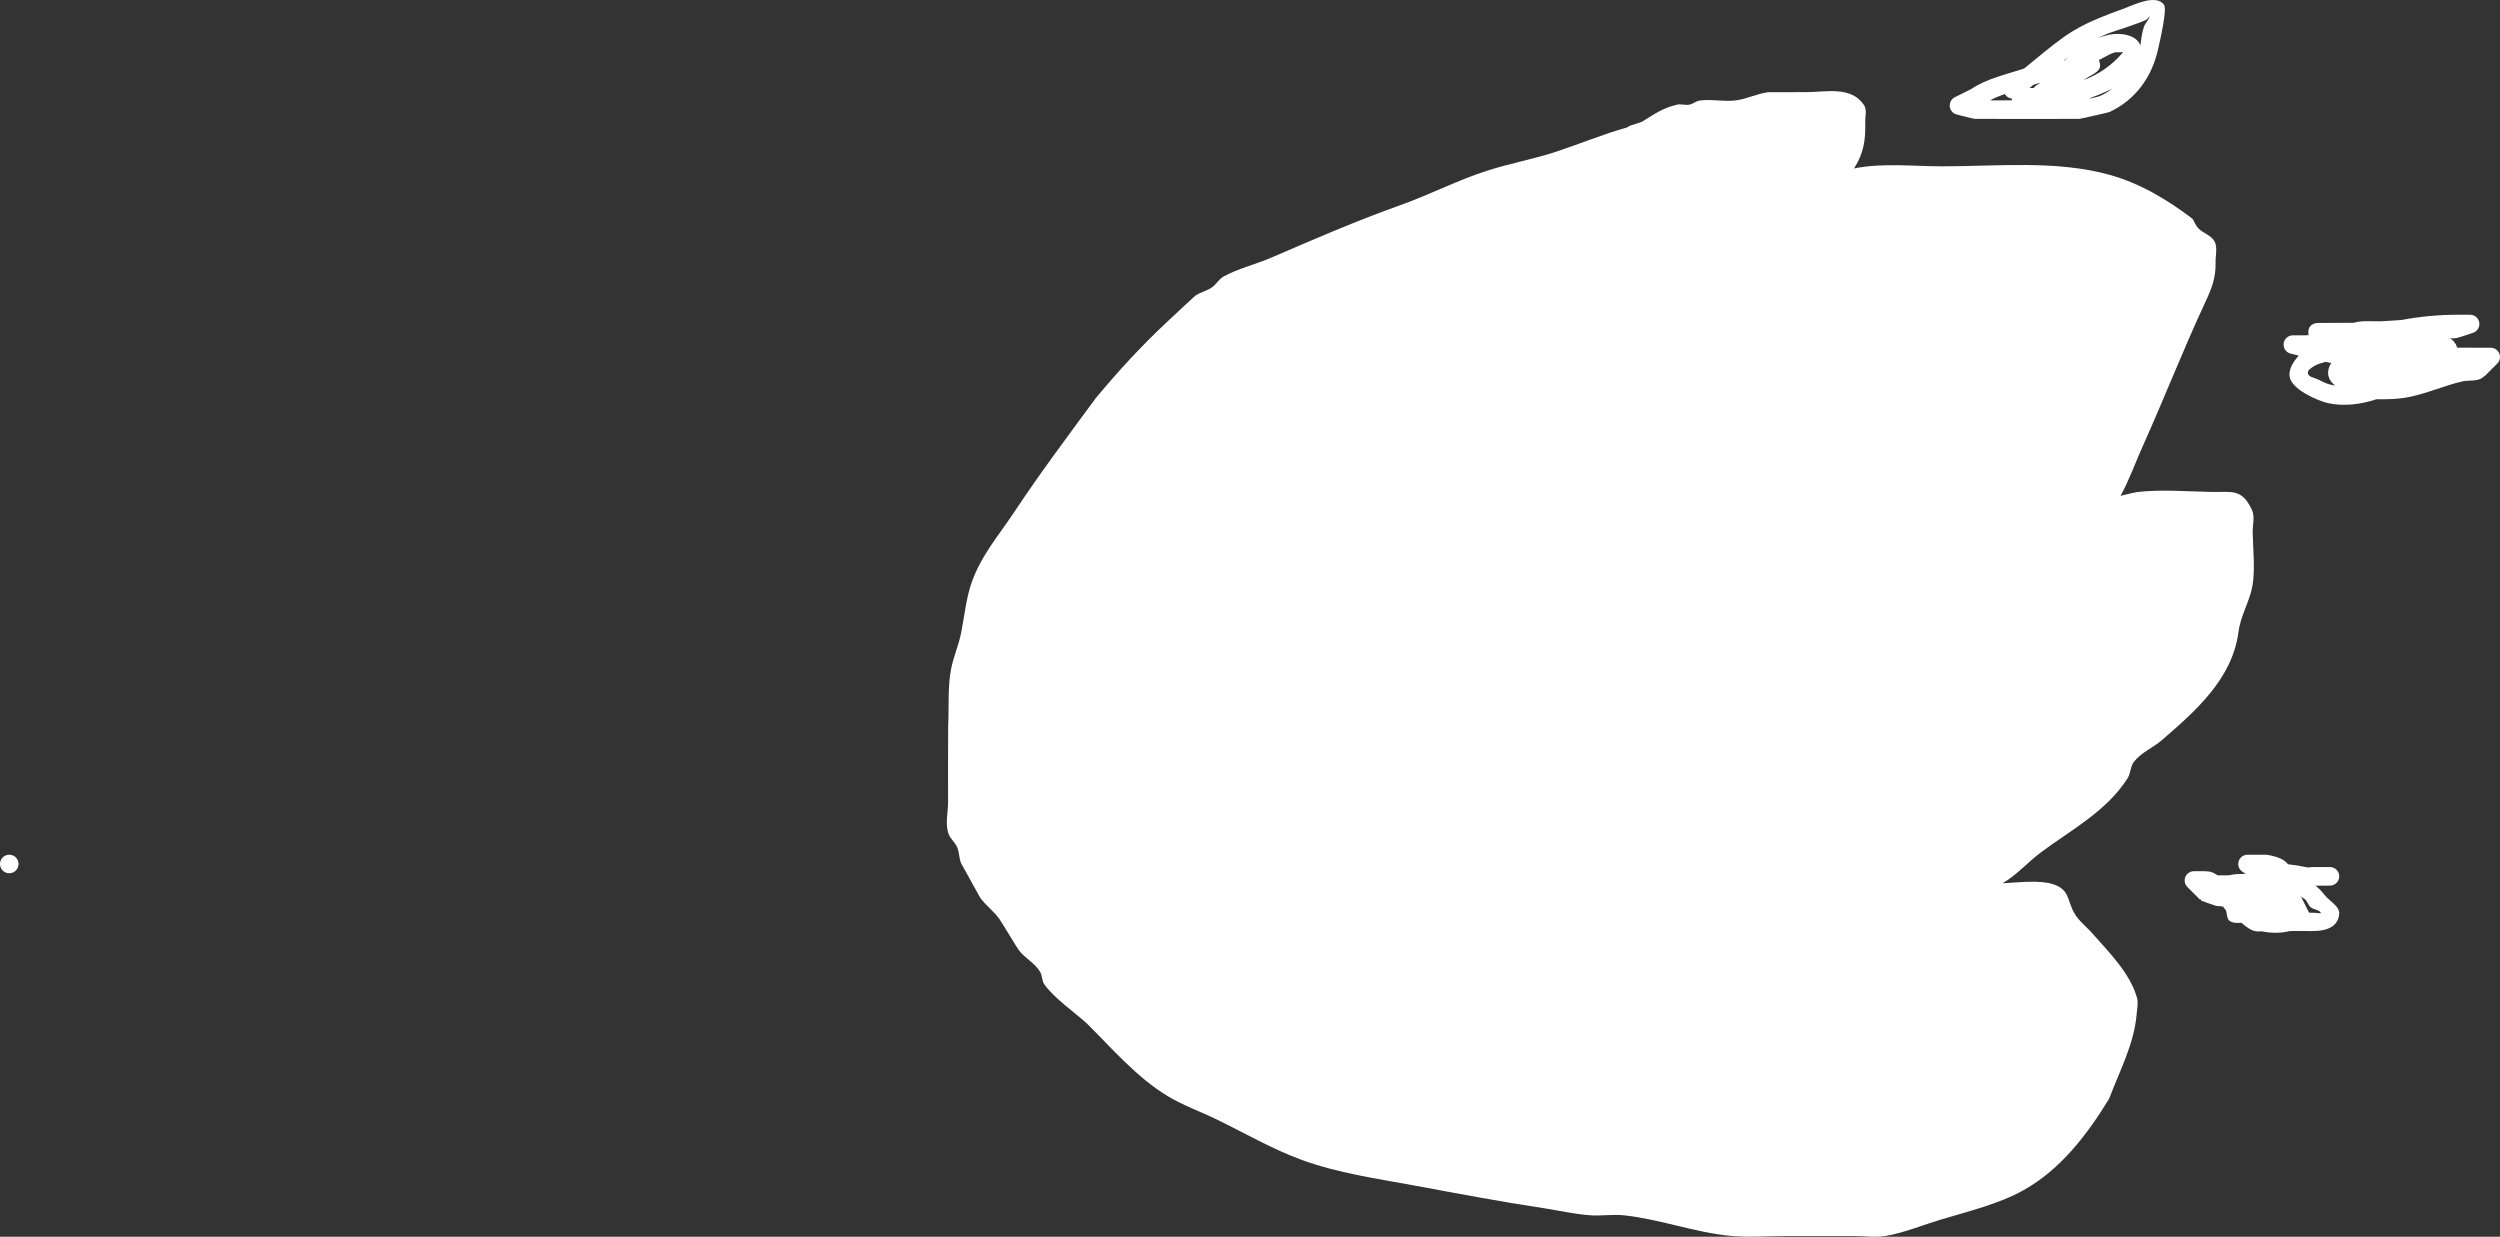 <svg version="1.1" xmlns="http://www.w3.org/2000/svg" xmlns:xlink="http://www.w3.org/1999/xlink" width="606.5" height="300.034" viewBox="0,0,606.5,300.034"><rect x="0" y="0" width="606.5" height="300.034" fill="#333333" stroke="none"/><g transform="translate(149.5,-49.648)"><g data-paper-data="{&quot;isPaintingLayer&quot;:true}" fill-rule="nonzero" stroke="none" stroke-linecap="butt" stroke-linejoin="miter" stroke-miterlimit="10" stroke-dasharray="" stroke-dashoffset="0" style="mix-blend-mode: normal"><path d="" data-paper-data="{&quot;noHover&quot;:false,&quot;origItem&quot;:[&quot;Path&quot;,{&quot;applyMatrix&quot;:true,&quot;segments&quot;:[[227.75368,304.99632],[[227.92632,304.72104],[0,0],[-0.36204,-0.12238]],[[222.35502,301.63102],[1.69044,1.03162],[1.13108,2.11446]],[[222.22104,311.9263],[-0.645,-1.51292],[1.72168,4.03832]],[[230.54826,322.05472],[-3.2946,-3.03636],[-0.12396,-3.28192]],[[230.77246,312.11654],[0.41122,3.21114],[-0.26646,-2.0808]],[[230.15076,305.93132],[0.15214,2.05006],[-1.35438,0.1077]],[227.75366,304.99632]],&quot;closed&quot;:true,&quot;fillColor&quot;:[0,0,0],&quot;strokeWidth&quot;:0.5}]}" fill="#fff196" stroke-width="0.25"/><path d="" fill="#000000" stroke-width="0.5"/><path d="" fill="#000000" stroke-width="0.5"/><path d="" fill="#000000" stroke-width="0.5"/><path d="" fill="#000000" stroke-width="0.5"/><path d="" fill="#000000" stroke-width="0.5"/><path d="" fill="#000000" stroke-width="0.5"/><path d="" fill="#000000" stroke-width="0.5"/><path d="" data-paper-data="{&quot;index&quot;:null}" fill="#000000" stroke-width="0.5"/><path d="" data-paper-data="{&quot;index&quot;:null}" fill="#000000" stroke-width="0.5"/><path d="" data-paper-data="{&quot;index&quot;:null}" fill="#000000" stroke-width="0.5"/><path d="" data-paper-data="{&quot;noHover&quot;:false,&quot;origItem&quot;:[&quot;Path&quot;,{&quot;applyMatrix&quot;:true,&quot;segments&quot;:[[[78.47777,437.03127],[2.62778,-2.89995],[-1.14641,1.26514]],[[78.99418,443.76516],[-0.07729,-0.39678],[0.50873,2.61161]],[[80.8097,451.53805],[-1.70184,-2.04525],[1.68653,2.02685]],[[89.20412,456.79784],[-2.27055,-1.26361],[8.86339,4.93267]],[[117.48899,464.12488],[-10.15948,-0.13194],[10.30107,-1.96289]],[[146.02556,456.41179],[-9.10516,6.03094],[3.97385,-2.63214]],[[151.90685,448.06158],[-1.57021,4.29452],[0.40239,-1.10052]],[[153.28528,443.12006],[1.1621,1.63836],[-1.37108,-1.93299]],[[147.27491,439.2243],[2.22033,0.79145],[-10.04625,5.26555]],[[112.86408,441.29101],[10.80623,1.714],[-8.96505,-1.25192]],[[90.39519,432.27727],[7.05217,4.59486],[-4.13822,0.76371]]],&quot;closed&quot;:true}],&quot;index&quot;:null}" fill="#ffffff" stroke-width="0.5"/><path d="" data-paper-data="{&quot;noHover&quot;:false,&quot;origItem&quot;:[&quot;Path&quot;,{&quot;applyMatrix&quot;:true,&quot;segments&quot;:[[[140.55603,432.89796],[-0.40302,0.94925],[1.28941,-3.03701]],[144.88244,431.15036],[[146.66556,431.9089],[0,0],[1.51197,-1.22152]],[[150.57812,427.31181],[-1.11339,1.88158],[0.78121,-1.32022]],[[152.76111,423.26042],[0.56345,1.4268],[-0.57355,-1.45237]],[[148.38825,421.58015],[1.46131,0.55037],[0,0]],[147.88605,421.71196],[[144.78513,418.22537],[-0.19283,3.29374],[0.05841,-0.99768]],[[145.63616,416.08974],[-0.44971,0.46015],[-5.88973,-2.35091]],[[131.20636,404.65178],[3.14033,4.65326],[-0.53814,-0.79741]],[[129.72899,402.094],[0.44726,0.90493],[-0.18349,0.58871]],[129.27763,403.07516],[[126.87199,404.88558],[0,0],[-10.27756,1.93929]],[[98.74703,403.34765],[8.4265,3.32475],[-0.4668,0.21773]],[[97.90983,403.63527],[0,0],[-3.16653,0.5975]],[[82.45309,406.73151],[2.05006,-2.34475],[-2.40435,2.74996]],[[83.69433,420.44505],[-2.70846,-2.29473],[2.11879,1.79513]],[[90.53997,425.54475],[-2.42761,-1.5868],[0.22502,-0.04261]],[[91.20142,425.41984],[-0.21578,0.04072],[0,0]],[[95.05537,428.05024],[-0.61177,-3.24218],[0.01464,0.0776]],[[95.09278,428.27854],[-0.01032,-0.07461],[5.94609,3.26466]],[[113.84212,434.76511],[-6.33701,-0.83675],[7.42267,1.25978]],[[140.39012,435.24751],[-7.3988,2.53232],[-0.21746,-0.62178]]],&quot;closed&quot;:true}],&quot;index&quot;:null}" fill="#ffffff" stroke-width="0.5"/><path d="" data-paper-data="{&quot;noHover&quot;:false,&quot;origItem&quot;:[&quot;Path&quot;,{&quot;applyMatrix&quot;:true,&quot;segments&quot;:[[[124.54668,398.60149],[-14.42697,2.52075],[0.75253,-0.61411]],[[128.21834,398.36431],[-1.622,-0.99426],[-2.94154,-8.95629]],[[128.32246,368.43633],[-2.67598,9.04602],[-11.06754,-4.68889]],[[93.83111,362.24821],[11.90977,-2.20424],[-1.60741,0.2975]],[[83.9242,365.59046],[1.14777,-2.20153],[-1.38123,2.64935]],[[84.25427,376.7396],[-0.53162,-2.75594],[0.86637,4.49139]],[[87.74431,387.25415],[-2.66885,-3.63618],[9.8771,11.98327]]],&quot;closed&quot;:true}],&quot;index&quot;:null}" fill="#ffffff" stroke-width="0.5"/><path d="" data-paper-data="{&quot;noHover&quot;:false,&quot;origItem&quot;:[&quot;Path&quot;,{&quot;applyMatrix&quot;:true,&quot;segments&quot;:[[[184.41667,453.96512],[0,0],[0.3586,0.00214]],[[185.49954,453.94191],[-0.36311,0.01753],[0.28863,-0.09243]],[[186.34387,453.64158],[-0.27404,0.10787],[0.00172,0.0811]],[[186.34996,453.8835],[-0.00234,-0.08017],[7.858,-0.69792]],[[205.90083,441.02584],[-3.15385,7.06742],[0,0]],[206.48811,438.31433],[[207.45717,436.63339],[-0.75114,0.70026],[-5.79363,-7.07482]],[[191.74918,413.81294],[4.4588,8.53095],[-5.3564,-14.49319]],[[190.24754,365.65288],[-5.05586,14.72345],[0.2172,-0.63251]],[[190.93265,363.65429],[-0.24128,0.69491],[-0.13529,-0.11839]],[[190.52617,363.29845],[0.13574,0.11883],[-0.0365,0]],[[190.41667,363.29845],[0.0365,0],[0,0]],[[187.43119,360.65027],[0.22486,2.64818],[-0.59758,-0.49049]],[[185.57417,359.18387],[0.64304,0.48632],[-7.88145,-5.96053]],[[157.9754,348.00934],[9.52074,1.90309],[-3.52434,-0.70447]],[[147.83209,344.35308],[3.17859,1.67743],[-0.87948,-0.46412]],[[143.83798,343.96352],[0.97637,-1.65022],[-3.60702,6.09637]],[[137.00353,364.48652],[1.84532,-6.74449],[-5.06629,9.08086]],[[135.19771,398.24127],[-3.30262,-9.88482],[2.62457,7.8554]],[[160.64581,408.32894],[-7.13274,8.13939],[2.72248,-3.10671]],[[163.10348,394.4571],[-0.84149,3.93351],[0,0]],[163.12455,391.04439],[[165.10841,387.99472],[-1.95854,0.72575],[2.27267,-2.33594]],[[169.82204,387.89116],[0,0],[2.4885,2.67716]],[[176.52816,389.09402],[-3.54639,0.69382],[0,0]],[178.01778,388.81294],[[182.00184,391.53216],[-0.63243,-3.35164],[0.63243,3.35164]],[179.28263,395.51622],[[177.79301,395.7973],[0,0],[-3.68005,0.67389]],[[169.55269,395.74837],[2.32222,0.93037],[-0.94086,5.28925]],[[165.79399,412.45691],[3.68017,-4.26553],[-2.79131,3.23528]],[[155.99584,417.7191],[3.60395,-0.41695],[1.31783,0.81099]],[[158.98914,421.07973],[-0.55962,-1.49482],[1.62887,4.35088]],[[153.22273,434.69319],[3.8378,-3.82968],[2.42534,1.28019]],[[159.04997,439.90877],[-1.12082,-2.22773],[1.48293,2.94744]],[[159.21867,449.53926],[1.13368,-3.28418],[0.47295,0.17828]],[[159.99304,449.92326],[0,0],[4.50094,3.10918]],[[182.47243,454.61329],[-7.66568,1.06747],[0.86404,-0.64818]]],&quot;closed&quot;:true}],&quot;index&quot;:null}" fill="#ffffff" stroke-width="0.5"/><path d="" data-paper-data="{&quot;noHover&quot;:false,&quot;origItem&quot;:[&quot;Path&quot;,{&quot;applyMatrix&quot;:true,&quot;segments&quot;:[[[184.41667,453.96512],[0,0],[0.3586,0.00214]],[[185.49954,453.94191],[-0.36311,0.01753],[0.28863,-0.09243]],[[186.34387,453.64158],[-0.27404,0.10787],[0.00172,0.0811]],[[186.34996,453.8835],[-0.00234,-0.08017],[7.858,-0.69792]],[[205.90083,441.02584],[-3.15385,7.06742],[0,0]],[206.48811,438.31433],[[207.45717,436.63339],[-0.75114,0.70026],[-5.79363,-7.07482]],[[191.74918,413.81294],[4.4588,8.53095],[-5.3564,-14.49319]],[[190.24754,365.65288],[-5.05586,14.72345],[0.2172,-0.63251]],[[190.93265,363.65429],[-0.24128,0.69491],[-0.13529,-0.11839]],[[190.52617,363.29845],[0.13574,0.11883],[-0.0365,0]],[[190.41667,363.29845],[0.0365,0],[0,0]],[[187.43119,360.65027],[0.22486,2.64818],[-0.59758,-0.49049]],[[185.57417,359.18387],[0.64304,0.48632],[-7.88145,-5.96053]],[[157.9754,348.00934],[9.52074,1.90309],[-3.52434,-0.70447]],[[147.83209,344.35308],[3.17859,1.67743],[-0.87948,-0.46412]],[[143.83798,343.96352],[0.97637,-1.65022],[-3.60702,6.09637]],[[137.00353,364.48652],[1.84532,-6.74449],[-5.06629,9.08086]],[[135.19771,398.24127],[-3.30262,-9.88482],[2.62457,7.8554]],[[160.64581,408.32894],[-7.13274,8.13939],[2.72248,-3.10671]],[[163.10348,394.4571],[-0.84149,3.93351],[0,0]],[163.12455,391.04439],[[165.10841,387.99472],[-1.95854,0.72575],[2.27267,-2.33594]],[[169.82204,387.89116],[0,0],[2.4885,2.67716]],[[176.52816,389.09402],[-3.54639,0.69382],[0,0]],[178.01778,388.81294],[[182.00184,391.53216],[-0.63243,-3.35164],[0.63243,3.35164]],[179.28263,395.51622],[[177.79301,395.7973],[0,0],[-3.68005,0.67389]],[[169.55269,395.74837],[2.32222,0.93037],[-0.94086,5.28925]],[[165.79399,412.45691],[3.68017,-4.26553],[-2.79131,3.23528]],[[155.99584,417.7191],[3.60395,-0.41695],[1.31783,0.81099]],[[158.98914,421.07973],[-0.55962,-1.49482],[1.62887,4.35088]],[[153.22273,434.69319],[3.8378,-3.82968],[2.42534,1.28019]],[[159.04997,439.90877],[-1.12082,-2.22773],[1.48293,2.94744]],[[159.21867,449.53926],[1.13368,-3.28418],[0.47295,0.17828]],[[159.99304,449.92326],[0,0],[4.50094,3.10918]],[[182.47243,454.61329],[-7.66568,1.06747],[0.86404,-0.64818]]],&quot;closed&quot;:true}],&quot;index&quot;:null}" fill="#ffffff" stroke-width="0.5"/><path d="" data-paper-data="{&quot;noHover&quot;:false,&quot;origItem&quot;:[&quot;Path&quot;,{&quot;applyMatrix&quot;:true,&quot;segments&quot;:[[[184.41667,453.96512],[0,0],[0.3586,0.00214]],[[185.49954,453.94191],[-0.36311,0.01753],[0.28863,-0.09243]],[[186.34387,453.64158],[-0.27404,0.10787],[0.00172,0.0811]],[[186.34996,453.8835],[-0.00234,-0.08017],[7.858,-0.69792]],[[205.90083,441.02584],[-3.15385,7.06742],[0,0]],[206.48811,438.31433],[[207.45717,436.63339],[-0.75114,0.70026],[-5.79363,-7.07482]],[[191.74918,413.81294],[4.4588,8.53095],[-5.3564,-14.49319]],[[190.24754,365.65288],[-5.05586,14.72345],[0.2172,-0.63251]],[[190.93265,363.65429],[-0.24128,0.69491],[-0.13529,-0.11839]],[[190.52617,363.29845],[0.13574,0.11883],[-0.0365,0]],[[190.41667,363.29845],[0.0365,0],[0,0]],[[187.43119,360.65027],[0.22486,2.64818],[-0.59758,-0.49049]],[[185.57417,359.18387],[0.64304,0.48632],[-7.88145,-5.96053]],[[157.9754,348.00934],[9.52074,1.90309],[-3.52434,-0.70447]],[[147.83209,344.35308],[3.17859,1.67743],[-0.87948,-0.46412]],[[143.83798,343.96352],[0.97637,-1.65022],[-3.60702,6.09637]],[[137.00353,364.48652],[1.84532,-6.74449],[-5.06629,9.08086]],[[135.19771,398.24127],[-3.30262,-9.88482],[2.62457,7.8554]],[[160.64581,408.32894],[-7.13274,8.13939],[2.72248,-3.10671]],[[163.10348,394.4571],[-0.84149,3.93351],[0,0]],[163.12455,391.04439],[[165.10841,387.99472],[-1.95854,0.72575],[2.27267,-2.33594]],[[169.82204,387.89116],[0,0],[2.4885,2.67716]],[[176.52816,389.09402],[-3.54639,0.69382],[0,0]],[178.01778,388.81294],[[182.00184,391.53216],[-0.63243,-3.35164],[0.63243,3.35164]],[179.28263,395.51622],[[177.79301,395.7973],[0,0],[-3.68005,0.67389]],[[169.55269,395.74837],[2.32222,0.93037],[-0.94086,5.28925]],[[165.79399,412.45691],[3.68017,-4.26553],[-2.79131,3.23528]],[[155.99584,417.7191],[3.60395,-0.41695],[1.31783,0.81099]],[[158.98914,421.07973],[-0.55962,-1.49482],[1.62887,4.35088]],[[153.22273,434.69319],[3.8378,-3.82968],[2.42534,1.28019]],[[159.04997,439.90877],[-1.12082,-2.22773],[1.48293,2.94744]],[[159.21867,449.53926],[1.13368,-3.28418],[0.47295,0.17828]],[[159.99304,449.92326],[0,0],[4.50094,3.10918]],[[182.47243,454.61329],[-7.66568,1.06747],[0.86404,-0.64818]]],&quot;closed&quot;:true}],&quot;index&quot;:null}" fill="#ffffff" stroke-width="0.5"/><path d="" data-paper-data="{&quot;noHover&quot;:false,&quot;origItem&quot;:[&quot;Path&quot;,{&quot;applyMatrix&quot;:true,&quot;segments&quot;:[[[184.41667,453.96512],[0,0],[0.3586,0.00214]],[[185.49954,453.94191],[-0.36311,0.01753],[0.28863,-0.09243]],[[186.34387,453.64158],[-0.27404,0.10787],[0.00172,0.0811]],[[186.34996,453.8835],[-0.00234,-0.08017],[7.858,-0.69792]],[[205.90083,441.02584],[-3.15385,7.06742],[0,0]],[206.48811,438.31433],[[207.45717,436.63339],[-0.75114,0.70026],[-5.79363,-7.07482]],[[191.74918,413.81294],[4.4588,8.53095],[-5.3564,-14.49319]],[[190.24754,365.65288],[-5.05586,14.72345],[0.2172,-0.63251]],[[190.93265,363.65429],[-0.24128,0.69491],[-0.13529,-0.11839]],[[190.52617,363.29845],[0.13574,0.11883],[-0.0365,0]],[[190.41667,363.29845],[0.0365,0],[0,0]],[[187.43119,360.65027],[0.22486,2.64818],[-0.59758,-0.49049]],[[185.57417,359.18387],[0.64304,0.48632],[-7.88145,-5.96053]],[[157.9754,348.00934],[9.52074,1.90309],[-3.52434,-0.70447]],[[147.83209,344.35308],[3.17859,1.67743],[-0.87948,-0.46412]],[[143.83798,343.96352],[0.97637,-1.65022],[-3.60702,6.09637]],[[137.00353,364.48652],[1.84532,-6.74449],[-5.06629,9.08086]],[[135.19771,398.24127],[-3.30262,-9.88482],[2.62457,7.8554]],[[160.64581,408.32894],[-7.13274,8.13939],[2.72248,-3.10671]],[[163.10348,394.4571],[-0.84149,3.93351],[0,0]],[163.12455,391.04439],[[165.10841,387.99472],[-1.95854,0.72575],[2.27267,-2.33594]],[[169.82204,387.89116],[0,0],[2.4885,2.67716]],[[176.52816,389.09402],[-3.54639,0.69382],[0,0]],[178.01778,388.81294],[[182.00184,391.53216],[-0.63243,-3.35164],[0.63243,3.35164]],[179.28263,395.51622],[[177.79301,395.7973],[0,0],[-3.68005,0.67389]],[[169.55269,395.74837],[2.32222,0.93037],[-0.94086,5.28925]],[[165.79399,412.45691],[3.68017,-4.26553],[-2.79131,3.23528]],[[155.99584,417.7191],[3.60395,-0.41695],[1.31783,0.81099]],[[158.98914,421.07973],[-0.55962,-1.49482],[1.62887,4.35088]],[[153.22273,434.69319],[3.8378,-3.82968],[2.42534,1.28019]],[[159.04997,439.90877],[-1.12082,-2.22773],[1.48293,2.94744]],[[159.21867,449.53926],[1.13368,-3.28418],[0.47295,0.17828]],[[159.99304,449.92326],[0,0],[4.50094,3.10918]],[[182.47243,454.61329],[-7.66568,1.06747],[0.86404,-0.64818]]],&quot;closed&quot;:true}],&quot;index&quot;:null}" fill="#ffffff" stroke-width="0.5"/><path d="" data-paper-data="{&quot;noHover&quot;:false,&quot;origItem&quot;:[&quot;Path&quot;,{&quot;applyMatrix&quot;:true,&quot;segments&quot;:[[[216.31882,363.72466],[0,0],[-4.40389,-3.21891]],[[203.60802,357.62108],[4.99912,2.12265],[-0.67568,-0.2869]],[[201.87414,356.26336],[0.70127,-0.21697],[-3.13393,0.96962]],[[195.91913,367.61068],[0.89445,-2.5324],[-4.65414,13.17697]],[[197.23262,411.37741],[-4.78642,-13.03555],[5.95196,11.30523]],[[219.29098,441.60045],[-8.52592,-9.34431],[2.0014,2.19352]],[[224.88984,448.52915],[-2.09827,-2.10104],[0.80145,0.8025]],[[227.59182,450.59706],[-0.88524,-0.709],[0.44352,0.35522]],[[229.41111,452.36369],[-0.60768,-0.65446],[-0.77266,-2.58503]],[[230.09822,441.99994],[-0.18249,1.84476],[0,0]],[231.40005,438.95681],[[231.59713,438.63533],[-0.13139,0.19009],[-1.81823,-1.04927]],[[226.07503,435.6484],[1.86779,0.93008],[0,0]],[224.07503,434.6484],[[222.73339,430.62348],[-1.34164,2.68328],[1.34164,-2.68328]],[226.75831,429.28184],[[228.75831,430.28184],[0,0],[6.34365,3.18358]],[[247.25042,441.03395],[-6.15682,-3.56451],[0.90388,0.5233]],[[254.39187,444.75148],[-0.68844,1.04617],[0.51452,-0.78188]],[[255.13341,439.75263],[-0.05392,0.28298],[1.07462,-5.63941]],[[256.75,422.96512],[0,5.805],[0,-13.24676]],[[250.08207,383.67037],[5.69493,12.19524],[-2.04496,-4.37911]],[[241.11393,371.06396],[2.42676,4.37398],[-3.72732,-6.7181]],[[227.01124,352.08943],[5.6591,5.43481],[-0.87349,4.52873]],[[223.67856,365.61591],[1.04815,-4.71856],[0,0]],[223.09995,366.97342],[[219.07503,368.31506],[2.68328,1.34164],[-2.59051,-1.29526]],[[217.7288,364.2996],[-0.08337,0.17448],[-0.81498,-0.14222]]],&quot;closed&quot;:true}],&quot;index&quot;:null}" fill="#ffffff" stroke-width="0.5"/><path d="" data-paper-data="{&quot;noHover&quot;:false,&quot;origItem&quot;:[&quot;Path&quot;,{&quot;applyMatrix&quot;:true,&quot;segments&quot;:[[[252.73494,714.73815],[0,0],[2.82648,1.196]],[[261.7197,718.14117],[-3.23478,-1.31552],[7.3751,2.99928]],[[284.72278,728.23815],[-7.86034,-1.50856],[5.30514,1.01816]],[[302.25,728.19303],[-5.3756,0],[8.46178,0]],[[328.09452,727.68343],[-8.34442,1.4159],[29.85724,-11.93472]],[[410.65984,678.69303],[-28.74904,14.39952],[4.56576,-2.27084]],[[423.94456,672.21177],[-5.2309,0.60952],[1.41232,-0.16458]],[[428.20672,672.38335],[-1.30302,-0.56908],[1.29602,0.566]],[[431.20672,675.38335],[-1.29348,-0.57178],[1.04408,0.46154]],[[434.62754,675.22171],[-1.12918,-0.16762],[3.08764,0.45836]],[[443.65624,677.70685],[-3.02932,-0.75296],[4.81494,1.19678]],[[457.81764,682.34377],[-4.80586,-1.03216],[3.28772,0.7061]],[[467.86314,683.26939],[-3.29372,-0.67756],[5.31178,1.0927]],[[481.56878,690.45837],[-4.75996,-1.9318],[5.8257,2.36434]],[[500.17926,696.86173],[-6.10306,-1.8246],[9.01296,2.76658]],[[519.37976,710.98603],[-7.10912,-5.2559],[1.76532,1.30512]],[[528.23562,714.69759],[-1.73824,-0.90012],[6.9974,3.62352]],[[548.3631,727.45449],[-7.07458,-3.6727],[3.8697,2.00892]],[[560.48022,732.51665],[-3.85438,-2.04388],[8.21794,4.35776]],[[584.61798,745.84765],[-8.88802,-3.4093],[6.43874,2.4891]],[[602.35686,755.45139],[-6.12634,-3.04192],[13.0809,6.49506]],[[643.06004,771.32787],[-13.84556,-4.51278],[4.01524,1.30872]],[[654.9101,776.27365],[-4.08314,-1.02814],[6.68536,1.6834]],[[676.25002,777.19301],[-6.82618,0],[12.88514,0]],[[715.84956,777.22529],[-12.79674,1.41036],[2.0172,-0.22232]],[[720.78824,773.66491],[-1.65142,1.17958],[3.58436,-2.56026]],[[732.33064,766.09115],[-3.01846,3.43994],[2.85364,-3.25212]],[[737.16292,753.31679],[-2.14674,3.72718],[2.6916,-4.67316]],[[747.16856,739.30827],[-3.41644,4.26326],[4.06006,-7.5176]],[[759.69724,715.75181],[-5.02172,6.8776],[0.92684,-1.2694]],[[763.0745,712.46127],[-0.8778,1.30378],[1.46178,-2.1711]],[[764.9053,704.82565],[-0.87806,2.46568],[2.91328,-8.18088]],[[775.44378,680.67063],[-3.04146,8.21412],[3.28126,-8.86176]],[[782.75002,652.69301],[0.04508,9.51536],[0,-19.74376]],[[781.76424,592.95921],[2.06558,19.64914],[-1.34826,-12.82566]],[[773.84024,554.35853],[3.32,12.45098],[-4.28702,-15.00338]],[[761.02604,509.94751],[6.4336,14.41022],[-6.99976,-15.67836]],[[733.12188,465.21479],[9.9383,13.9136],[-8.22776,-11.52044]],[[708.70332,430.09099],[9.406,10.57352],[-3.47826,-3.91]],[[696.38264,417.03775],[4.94134,2.30844],[-0.87454,-0.40856]],[[693.48708,417.07377],[0.9056,0.33408],[-2.69022,-0.99244]],[[686.48708,412.07377],[2.73014,0.87668],[-6.16022,-1.97816]],[[664.11838,414.37923],[6.03336,-1.32544],[-9.64172,2.1167]],[[635.02014,420.81871],[9.45552,-2.86606],[-8.51676,2.5815]],[[610.5119,430.89497],[8.3625,-2.7534],[-13.92718,4.5856]],[[568.70728,444.57255],[13.5118,-5.67496],[-23.5574,9.8941]],[[497.64312,476.76893],[21.72896,-13.6503],[-6.2384,3.91902]],[[480.23814,492.00063],[5.56618,-4.8471],[-7.2285,4.2913]],[[458.36352,504.93139],[7.4965,-3.80044],[-22.11212,11.21]],[[390.06466,534.44805],[20.97858,-13.70066],[-11.94294,7.77608]],[[354.01776,560.46083],[10.10326,-10.13148],[-4.61396,4.62684]],[[337.1187,572.18895],[6.36218,-2.512],[-11.24304,4.43912]],[[299.811,567.29729],[10.3817,4.31818],[-6.1097,-2.55708]],[[281.14944,559.93779],[5.96118,2.74314],[-2.63324,-1.21172]],[[274.06528,554.89451],[2.52958,1.41544],[-6.04366,-3.38176]],[[254.22264,546.97221],[6.37342,2.8448],[-14.69288,-6.5582]],[[209.86094,527.96051],[14.80786,6.34624],[-9.05774,-3.88212]],[[181.14958,517.19105],[9.79582,0.41858],[-4.03354,-0.17236]],[[168.97522,519.50239],[3.21916,-2.84806],[-2.28022,2.01734]],[[165.8103,529.38325],[0.59102,-2.54196],[-2.68802,11.56088]],[[164.75624,565.88427],[-0.00902,-11.87142],[0.0257,33.81808]],[[186.3061,663.27091],[-21.2987,-28.33634],[2.18256,3.4253]],[[193.10054,674.01213],[-2.68138,-3.02],[8.76418,9.87094]],[[228.55242,697.99839],[-11.43022,-6.34618],[5.605,3.11196]],[[246.00712,706.46791],[-6.17414,-1.90184],[1.91604,0.5902]],[[251.87408,707.79243],[-1.63188,-1.16466],[1.21176,0.86484]],[[253.62172,711.90249],[-0.58254,-1.37002],[0,0]],[[252.73494,714.73817],[1.50718,-0.97446],[0,0]]],&quot;closed&quot;:true,&quot;fillColor&quot;:[0,0,0,1]}]}" fill="#e60000" stroke-width="0.5"/><path d="" data-paper-data="{&quot;noHover&quot;:false,&quot;origItem&quot;:[&quot;Path&quot;,{&quot;applyMatrix&quot;:true,&quot;segments&quot;:[[[252.73494,714.73815],[0,0],[2.82648,1.196]],[[261.7197,718.14117],[-3.23478,-1.31552],[7.3751,2.99928]],[[284.72278,728.23815],[-7.86034,-1.50856],[5.30514,1.01816]],[[302.25,728.19303],[-5.3756,0],[8.46178,0]],[[328.09452,727.68343],[-8.34442,1.4159],[29.85724,-11.93472]],[[410.65984,678.69303],[-28.74904,14.39952],[4.56576,-2.27084]],[[423.94456,672.21177],[-5.2309,0.60952],[1.41232,-0.16458]],[[428.20672,672.38335],[-1.30302,-0.56908],[1.29602,0.566]],[[431.20672,675.38335],[-1.29348,-0.57178],[1.04408,0.46154]],[[434.62754,675.22171],[-1.12918,-0.16762],[3.08764,0.45836]],[[443.65624,677.70685],[-3.02932,-0.75296],[4.81494,1.19678]],[[457.81764,682.34377],[-4.80586,-1.03216],[3.28772,0.7061]],[[467.86314,683.26939],[-3.29372,-0.67756],[5.31178,1.0927]],[[481.56878,690.45837],[-4.75996,-1.9318],[5.8257,2.36434]],[[500.17926,696.86173],[-6.10306,-1.8246],[9.01296,2.76658]],[[519.37976,710.98603],[-7.10912,-5.2559],[1.76532,1.30512]],[[528.23562,714.69759],[-1.73824,-0.90012],[6.9974,3.62352]],[[548.3631,727.45449],[-7.07458,-3.6727],[3.8697,2.00892]],[[560.48022,732.51665],[-3.85438,-2.04388],[8.21794,4.35776]],[[584.61798,745.84765],[-8.88802,-3.4093],[6.43874,2.4891]],[[602.35686,755.45139],[-6.12634,-3.04192],[13.0809,6.49506]],[[643.06004,771.32787],[-13.84556,-4.51278],[4.01524,1.30872]],[[654.9101,776.27365],[-4.08314,-1.02814],[6.68536,1.6834]],[[676.25002,777.19301],[-6.82618,0],[12.88514,0]],[[715.84956,777.22529],[-12.79674,1.41036],[2.0172,-0.22232]],[[720.78824,773.66491],[-1.65142,1.17958],[3.58436,-2.56026]],[[732.33064,766.09115],[-3.01846,3.43994],[2.85364,-3.25212]],[[737.16292,753.31679],[-2.14674,3.72718],[2.6916,-4.67316]],[[747.16856,739.30827],[-3.41644,4.26326],[4.06006,-7.5176]],[[759.69724,715.75181],[-5.02172,6.8776],[0.92684,-1.2694]],[[763.0745,712.46127],[-0.8778,1.30378],[1.46178,-2.1711]],[[764.9053,704.82565],[-0.87806,2.46568],[2.91328,-8.18088]],[[775.44378,680.67063],[-3.04146,8.21412],[3.28126,-8.86176]],[[782.75002,652.69301],[0.04508,9.51536],[0,-19.74376]],[[781.76424,592.95921],[2.06558,19.64914],[-1.34826,-12.82566]],[[773.84024,554.35853],[3.32,12.45098],[-4.28702,-15.00338]],[[761.02604,509.94751],[6.4336,14.41022],[-6.99976,-15.67836]],[[733.12188,465.21479],[9.9383,13.9136],[-8.22776,-11.52044]],[[708.70332,430.09099],[9.406,10.57352],[-3.47826,-3.91]],[[696.38264,417.03775],[4.94134,2.30844],[-0.87454,-0.40856]],[[693.48708,417.07377],[0.9056,0.33408],[-2.69022,-0.99244]],[[686.48708,412.07377],[2.73014,0.87668],[-6.16022,-1.97816]],[[664.11838,414.37923],[6.03336,-1.32544],[-9.64172,2.1167]],[[635.02014,420.81871],[9.45552,-2.86606],[-8.51676,2.5815]],[[610.5119,430.89497],[8.3625,-2.7534],[-13.92718,4.5856]],[[568.70728,444.57255],[13.5118,-5.67496],[-23.5574,9.8941]],[[497.64312,476.76893],[21.72896,-13.6503],[-6.2384,3.91902]],[[480.23814,492.00063],[5.56618,-4.8471],[-7.2285,4.2913]],[[458.36352,504.93139],[7.4965,-3.80044],[-22.11212,11.21]],[[390.06466,534.44805],[20.97858,-13.70066],[-11.94294,7.77608]],[[354.01776,560.46083],[10.10326,-10.13148],[-4.61396,4.62684]],[[337.1187,572.18895],[6.36218,-2.512],[-11.24304,4.43912]],[[299.811,567.29729],[10.3817,4.31818],[-6.1097,-2.55708]],[[281.14944,559.93779],[5.96118,2.74314],[-2.63324,-1.21172]],[[274.06528,554.89451],[2.52958,1.41544],[-6.04366,-3.38176]],[[254.22264,546.97221],[6.37342,2.8448],[-14.69288,-6.5582]],[[209.86094,527.96051],[14.80786,6.34624],[-9.05774,-3.88212]],[[181.14958,517.19105],[9.79582,0.41858],[-4.03354,-0.17236]],[[168.97522,519.50239],[3.21916,-2.84806],[-2.28022,2.01734]],[[165.8103,529.38325],[0.59102,-2.54196],[-2.68802,11.56088]],[[164.75624,565.88427],[-0.00902,-11.87142],[0.0257,33.81808]],[[186.3061,663.27091],[-21.2987,-28.33634],[2.18256,3.4253]],[[193.10054,674.01213],[-2.68138,-3.02],[8.76418,9.87094]],[[228.55242,697.99839],[-11.43022,-6.34618],[5.605,3.11196]],[[246.00712,706.46791],[-6.17414,-1.90184],[1.91604,0.5902]],[[251.87408,707.79243],[-1.63188,-1.16466],[1.21176,0.86484]],[[253.62172,711.90249],[-0.58254,-1.37002],[0,0]],[[252.73494,714.73817],[1.50718,-0.97446],[0,0]]],&quot;closed&quot;:true,&quot;fillColor&quot;:[0,0,0,1]}]}" fill="#e60000" stroke-width="0.5"/><path d="" data-paper-data="{&quot;noHover&quot;:false,&quot;origItem&quot;:[&quot;Path&quot;,{&quot;applyMatrix&quot;:true,&quot;segments&quot;:[[[252.73494,714.73815],[0,0],[2.82648,1.196]],[[261.7197,718.14117],[-3.23478,-1.31552],[7.3751,2.99928]],[[284.72278,728.23815],[-7.86034,-1.50856],[5.30514,1.01816]],[[302.25,728.19303],[-5.3756,0],[8.46178,0]],[[328.09452,727.68343],[-8.34442,1.4159],[29.85724,-11.93472]],[[410.65984,678.69303],[-28.74904,14.39952],[4.56576,-2.27084]],[[423.94456,672.21177],[-5.2309,0.60952],[1.41232,-0.16458]],[[428.20672,672.38335],[-1.30302,-0.56908],[1.29602,0.566]],[[431.20672,675.38335],[-1.29348,-0.57178],[1.04408,0.46154]],[[434.62754,675.22171],[-1.12918,-0.16762],[3.08764,0.45836]],[[443.65624,677.70685],[-3.02932,-0.75296],[4.81494,1.19678]],[[457.81764,682.34377],[-4.80586,-1.03216],[3.28772,0.7061]],[[467.86314,683.26939],[-3.29372,-0.67756],[5.31178,1.0927]],[[481.56878,690.45837],[-4.75996,-1.9318],[5.8257,2.36434]],[[500.17926,696.86173],[-6.10306,-1.8246],[9.01296,2.76658]],[[519.37976,710.98603],[-7.10912,-5.2559],[1.76532,1.30512]],[[528.23562,714.69759],[-1.73824,-0.90012],[6.9974,3.62352]],[[548.3631,727.45449],[-7.07458,-3.6727],[3.8697,2.00892]],[[560.48022,732.51665],[-3.85438,-2.04388],[8.21794,4.35776]],[[584.61798,745.84765],[-8.88802,-3.4093],[6.43874,2.4891]],[[602.35686,755.45139],[-6.12634,-3.04192],[13.0809,6.49506]],[[643.06004,771.32787],[-13.84556,-4.51278],[4.01524,1.30872]],[[654.9101,776.27365],[-4.08314,-1.02814],[6.68536,1.6834]],[[676.25002,777.19301],[-6.82618,0],[12.88514,0]],[[715.84956,777.22529],[-12.79674,1.41036],[2.0172,-0.22232]],[[720.78824,773.66491],[-1.65142,1.17958],[3.58436,-2.56026]],[[732.33064,766.09115],[-3.01846,3.43994],[2.85364,-3.25212]],[[737.16292,753.31679],[-2.14674,3.72718],[2.6916,-4.67316]],[[747.16856,739.30827],[-3.41644,4.26326],[4.06006,-7.5176]],[[759.69724,715.75181],[-5.02172,6.8776],[0.92684,-1.2694]],[[763.0745,712.46127],[-0.8778,1.30378],[1.46178,-2.1711]],[[764.9053,704.82565],[-0.87806,2.46568],[2.91328,-8.18088]],[[775.44378,680.67063],[-3.04146,8.21412],[3.28126,-8.86176]],[[782.75002,652.69301],[0.04508,9.51536],[0,-19.74376]],[[781.76424,592.95921],[2.06558,19.64914],[-1.34826,-12.82566]],[[773.84024,554.35853],[3.32,12.45098],[-4.28702,-15.00338]],[[761.02604,509.94751],[6.4336,14.41022],[-6.99976,-15.67836]],[[733.12188,465.21479],[9.9383,13.9136],[-8.22776,-11.52044]],[[708.70332,430.09099],[9.406,10.57352],[-3.47826,-3.91]],[[696.38264,417.03775],[4.94134,2.30844],[-0.87454,-0.40856]],[[693.48708,417.07377],[0.9056,0.33408],[-2.69022,-0.99244]],[[686.48708,412.07377],[2.73014,0.87668],[-6.16022,-1.97816]],[[664.11838,414.37923],[6.03336,-1.32544],[-9.64172,2.1167]],[[635.02014,420.81871],[9.45552,-2.86606],[-8.51676,2.5815]],[[610.5119,430.89497],[8.3625,-2.7534],[-13.92718,4.5856]],[[568.70728,444.57255],[13.5118,-5.67496],[-23.5574,9.8941]],[[497.64312,476.76893],[21.72896,-13.6503],[-6.2384,3.91902]],[[480.23814,492.00063],[5.56618,-4.8471],[-7.2285,4.2913]],[[458.36352,504.93139],[7.4965,-3.80044],[-22.11212,11.21]],[[390.06466,534.44805],[20.97858,-13.70066],[-11.94294,7.77608]],[[354.01776,560.46083],[10.10326,-10.13148],[-4.61396,4.62684]],[[337.1187,572.18895],[6.36218,-2.512],[-11.24304,4.43912]],[[299.811,567.29729],[10.3817,4.31818],[-6.1097,-2.55708]],[[281.14944,559.93779],[5.96118,2.74314],[-2.63324,-1.21172]],[[274.06528,554.89451],[2.52958,1.41544],[-6.04366,-3.38176]],[[254.22264,546.97221],[6.37342,2.8448],[-14.69288,-6.5582]],[[209.86094,527.96051],[14.80786,6.34624],[-9.05774,-3.88212]],[[181.14958,517.19105],[9.79582,0.41858],[-4.03354,-0.17236]],[[168.97522,519.50239],[3.21916,-2.84806],[-2.28022,2.01734]],[[165.8103,529.38325],[0.59102,-2.54196],[-2.68802,11.56088]],[[164.75624,565.88427],[-0.00902,-11.87142],[0.0257,33.81808]],[[186.3061,663.27091],[-21.2987,-28.33634],[2.18256,3.4253]],[[193.10054,674.01213],[-2.68138,-3.02],[8.76418,9.87094]],[[228.55242,697.99839],[-11.43022,-6.34618],[5.605,3.11196]],[[246.00712,706.46791],[-6.17414,-1.90184],[1.91604,0.5902]],[[251.87408,707.79243],[-1.63188,-1.16466],[1.21176,0.86484]],[[253.62172,711.90249],[-0.58254,-1.37002],[0,0]],[[252.73494,714.73817],[1.50718,-0.97446],[0,0]]],&quot;closed&quot;:true,&quot;fillColor&quot;:[0,0,0,1]}]}" fill="#e60000" stroke-width="0.5"/><path d="M-149.5,259.25c0,-1.243 1.007,-2.25 2.25,-2.25c1.243,0 2.25,1.007 2.25,2.25c0,1.243 -1.007,2.25 -2.25,2.25c-1.243,0 -2.25,-1.007 -2.25,-2.25z" fill="#ffffff" stroke-width="0.5"/><path d="M245.262,80.558c0.39,-0.313 0.777,-0.442 0.777,-0.442l2.764,-0.906c3.052,-1.866 4.904,-3.297 8.522,-4.168c0.972,-0.234 2.016,0.179 3,0c0.883,-0.161 1.611,-0.875 2.5,-1c2.856,-0.4 5.787,0.316 8.651,-0.024c2.73,-0.324 5.272,-1.664 8,-2c0.18,-0.022 8.927,-0.017 9.275,-0.017c4.58,0 10.928,-1.566 13.984,3.188c0.734,1.141 0.226,2.705 0.266,4.062c0.13,4.345 -0.378,7.649 -2.725,11.266c6.921,-1.401 14.427,-0.516 21.475,-0.516c13.289,0 27.698,-1.544 40.618,2.086c7.409,2.082 13.981,6.032 20.048,10.651c0.467,0.767 0.775,1.656 1.4,2.3c1.181,1.216 3.177,1.696 3.946,3.206c0.758,1.489 0.196,3.336 0.238,5.006c0.094,3.771 -0.932,6.349 -2.502,9.718c-5.367,11.515 -9.945,23.315 -15.156,34.894c-1.775,3.943 -3.309,8.284 -5.402,12.082c1.866,-0.463 3.605,-0.878 4.051,-0.93c5.857,-0.68 12.359,-0.117 18.259,-0.015c4.606,0.08 7.146,-0.921 9.579,4.389c0.745,1.625 0.14,3.573 0.171,5.361c0.068,3.889 0.621,9.085 -0.036,12.901c-0.69,4.004 -2.926,7.282 -3.423,11.412c-1.52,11.279 -10.338,19.046 -18.585,26.152c-2.161,1.862 -5.019,2.987 -6.763,5.244c-0.873,1.131 -0.776,2.793 -1.544,3.998c-5.065,7.953 -13.604,12.476 -20.913,17.889c-3.178,2.354 -5.997,5.595 -9.413,7.586c3.91,-0.215 8.984,-0.812 12.161,0.191c4.107,1.295 3.441,3.764 5.185,6.951c1.08,1.974 2.99,3.364 4.473,5.056c3.946,4.504 9.14,9.622 10.799,15.602c0.345,1.243 0.015,2.583 -0.084,3.87c-0.549,7.18 -4.175,13.923 -6.694,20.623c-5.286,8.612 -11.652,17.056 -20.711,22.14c-6.002,3.369 -13.549,5.187 -20.124,7.16c-4.286,1.286 -8.847,3.182 -13.25,3.95c-2.57,0.448 -5.218,0.024 -7.827,0.024c-5.333,0 -10.667,0 -16,0c-4.493,0 -9.241,0.391 -13.713,-0.01c-8.75,-0.784 -17.266,-4.057 -26,-5c-2.636,-0.285 -5.307,0.154 -7.955,0.004c-3.883,-0.22 -7.876,-1.181 -11.719,-1.761c-10.413,-1.57 -20.744,-3.534 -31.098,-5.451c-9.245,-1.713 -18.635,-3.006 -27.531,-6.262c-7.032,-2.573 -13.75,-6.469 -20.47,-9.748c-3.91,-1.908 -8.257,-3.45 -11.978,-5.697c-7.496,-4.527 -13.444,-11.506 -19.597,-17.614c-3.188,-2.898 -7.801,-6.011 -10.325,-9.484c-0.633,-0.871 -0.492,-2.129 -1.036,-3.058c-1.219,-2.08 -3.59,-3.253 -5.078,-5.149c-0.624,-0.795 -4.106,-6.695 -4.796,-7.666c-1.346,-1.893 -3.313,-3.289 -4.663,-5.179c-0.118,-0.165 -4.566,-8.184 -4.633,-8.349c-0.503,-1.247 -0.437,-2.679 -0.965,-3.916c-0.507,-1.188 -1.678,-2.036 -2.096,-3.258c-0.825,-2.414 -0.097,-5.101 -0.097,-7.652c0,-6.175 -0.018,-12.35 0.024,-18.525c0.222,-4.415 -0.14,-9.534 0.724,-13.863c0.585,-2.933 1.829,-5.708 2.413,-8.641c0.711,-3.57 1.191,-7.965 2.289,-11.427c2.224,-7.014 6.646,-11.953 10.61,-17.93c6.26,-9.438 13.049,-18.504 19.777,-27.632c5.505,-6.609 10.993,-12.603 17.275,-18.471c0.298,-0.278 6.651,-6.223 6.829,-6.347c1.228,-0.858 2.781,-1.168 4.02,-2.009c1.079,-0.732 1.731,-2.019 2.865,-2.664c3.186,-1.812 8.1,-3.071 11.526,-4.555c10.444,-4.522 20.729,-8.978 31.456,-12.799c7.048,-2.511 13.874,-6.052 20.968,-8.328c5.578,-1.789 11.356,-2.809 16.954,-4.675c5.457,-1.819 11.241,-4.202 17.03,-5.827z" fill="#ffffff" stroke-width="0.5"/><path d="M343.838,70.21c-0.334,0.265 -0.668,0.529 -1.003,0.79h0.915c0.053,-0.016 0.106,-0.031 0.159,-0.044c0.167,-0.237 0.378,-0.44 0.622,-0.597l1.029,-0.686c-0.572,0.182 -1.146,0.36 -1.723,0.537zM336.919,72.558c-0.024,-0.033 -0.046,-0.066 -0.068,-0.099c-0.739,0.267 -1.47,0.547 -2.191,0.846c-0.462,0.191 -0.9,0.44 -1.335,0.699c1.766,-0.006 3.533,-0.01 5.299,-0.012c-0.051,-0.147 -0.088,-0.301 -0.108,-0.461c-0.521,-0.031 -1.098,-0.272 -1.598,-0.972zM369.752,60.656c0.206,-1.514 0.37,-3.042 0.855,-4.477c0.307,-0.908 1.103,-1.601 1.393,-2.514c0.118,-0.37 -0.501,0.626 -0.849,0.799c-1.087,0.541 -2.263,0.881 -3.398,1.313c-2.342,0.89 -4.805,1.476 -7.08,2.525c-0.409,0.189 -0.814,0.385 -1.215,0.59c0.9,-0.352 1.831,-0.635 2.795,-0.836c2.127,-0.443 6.429,-0.256 7.498,2.601zM356.1,69.048c3.556,-1.377 6.779,-3.541 9.404,-6.673c0.132,-0.157 -0.409,-0.052 -0.614,-0.046c-0.549,0.017 -1.125,-0.065 -1.643,0.116c-1.09,0.38 -2.061,1.039 -3.102,1.538c-0.151,0.072 -0.304,0.141 -0.458,0.208c0.178,0.418 0.285,0.85 0.303,1.281c0.072,1.76 -2.543,2.43 -3.89,3.576zM341.555,66.273c3.233,-2.602 6.366,-5.334 9.728,-7.716c4.608,-3.264 9.664,-5.058 14.891,-6.994c1.719,-0.637 7.505,-3.498 9.326,-0.728c0.79,1.201 -1.051,8.927 -1.435,10.686c-1.452,6.644 -5.323,12.232 -11.734,15.277c-0.386,0.183 -5.915,1.377 -7.332,1.687c-8.507,0.025 -17.015,0.035 -25.523,-0.003l-0.252,-0.126l-0.019,0.076l-3.954,-0.989c-1.002,-0.227 -1.75,-1.123 -1.75,-2.194c0,-0.898 0.526,-1.673 1.287,-2.034l3.981,-1.991c3.744,-2.522 8.558,-3.552 12.786,-4.952zM362.945,71.17c-1.577,0.753 -3.161,1.45 -4.805,2.045c-0.32,0.127 -0.643,0.248 -0.969,0.363c1.117,-0.162 2.219,-0.364 3.228,-0.843c0.768,-0.365 1.647,-0.908 2.546,-1.565zM351.168,64.317c0.063,-0.002 0.126,-0.006 0.188,-0.013c0.285,-0.267 0.573,-0.529 0.864,-0.787c-0.352,0.264 -0.703,0.531 -1.052,0.8z" fill="#ffffff" stroke-width="0.5"/><path d="M416.076,137.716c-0.445,-0.092 -0.915,-0.189 -1.388,-0.287c-0.95,0.28 -1.924,0.512 -2.764,1.023c-0.674,0.41 -1.72,1.045 -1.524,1.809c0.226,0.882 1.526,1.003 2.346,1.397c1.111,0.534 2.22,1.15 3.43,1.382c0.269,0.051 0.541,0.095 0.818,0.132c-1.355,-1.074 -2.181,-2.56 -1.397,-4.575c0.123,-0.317 0.286,-0.609 0.479,-0.882zM427.038,146.501c-3.815,1.283 -7.974,1.759 -11.714,0.959c-2.483,-0.531 -8.947,-3.34 -9.367,-6.475c-0.244,-1.819 0.917,-3.602 2.207,-5.062l-1.915,-0.479c-1.002,-0.227 -1.75,-1.123 -1.75,-2.194c0,-1.243 1.007,-2.25 2.25,-2.25h2.929c0.3,-0.025 0.602,-0.041 0.905,-0.051c-0.054,-0.205 -0.085,-0.437 -0.085,-0.699c0,-2.25 2.25,-2.25 2.25,-2.25c2.922,0 5.849,-0.037 8.774,-0.046c2.251,-0.671 4.742,-0.24 7.103,-0.388c0.044,-0.003 2.145,-0.134 4.311,-0.269c4.498,-0.836 9.078,-1.296 13.812,-1.296h3c1.243,0 2.25,1.007 2.25,2.25c0,1.012 -0.668,1.868 -1.588,2.151l-2.951,0.984l-0.017,-0.05c-0.11,0.049 -0.221,0.095 -0.334,0.137c-0.715,0.265 -1.474,0.286 -2.247,0.235c0.778,0.451 1.399,1.164 1.769,2.276c1.373,0.006 2.745,0.018 4.118,0.018h4c1.243,0 2.25,1.007 2.25,2.25c0,0.621 -0.252,1.184 -0.659,1.591l-3,3l-0.037,-0.037c-0.166,0.158 -0.34,0.307 -0.525,0.446c-1.345,1.014 -3.327,0.545 -4.967,0.933c-4.379,1.034 -8.61,2.948 -13.027,3.806c-2.802,0.544 -5.085,0.52 -7.748,0.512z" fill="#ffffff" stroke-width="0.5"/><path d="M394.285,261.677c0.338,-0.044 0.685,-0.069 1.04,-0.078l-0.654,-0.373c-0.698,-0.382 -1.172,-1.123 -1.172,-1.975c0,-1.243 1.007,-2.25 2.25,-2.25h3.892c0.176,-0.008 0.351,-0.009 0.527,0h0.081v0.005c0.192,0.012 0.385,0.035 0.578,0.071c2.587,0.475 4.061,1.275 4.727,2.241c1.658,0.174 3.272,0.438 4.887,0.785c0.265,-0.026 0.534,-0.05 0.808,-0.071v-0.031h4.5c1.243,0 2.25,1.007 2.25,2.25c0,1.239 -1.002,2.244 -2.24,2.25l-3.515,0.018c0.755,0.595 1.484,1.331 2.19,2.24c1.207,1.554 3.788,2.759 3.554,4.713c-0.573,4.798 -6.572,4 -9.239,4.028c-0.936,0.01 -1.873,0.019 -2.81,0.024c-1.577,0.464 -4.321,0.607 -6.724,0.062c-0.765,0.057 -1.522,0.076 -2.211,-0.212c-1.014,-0.425 -1.884,-1.116 -2.717,-1.856c-1.02,0.046 -2.065,0.118 -2.856,-0.443c-0.759,-0.538 -0.614,-1.748 -0.935,-2.645c-0.267,-0.247 -0.496,-0.513 -0.659,-0.81c-0.515,-0.22 -1.239,-0.065 -1.801,-0.234c-1.175,-0.352 -2.314,-0.814 -3.471,-1.221l-0.295,-0.437l-0.114,0.114l-3,-3v0c-0.407,-0.407 -0.659,-0.97 -0.659,-1.591c0,-1.243 1.007,-2.25 2.25,-2.25h3v0.049c0.172,-0.005 0.344,-0.001 0.517,0.012c0.809,0.061 1.514,0.48 2.212,0.94h2.771c0.994,-0.249 2.01,-0.327 3.035,-0.323zM408.524,267.108l0.068,0.221l0.17,-0.085l1.908,3.817c0.476,0.018 0.951,0.033 1.427,0.036c0.472,0.003 1.699,0.307 1.413,-0.068c-0.558,-0.733 -1.741,-0.694 -2.446,-1.287c-0.64,-0.538 -0.8,-1.544 -1.488,-2.02c-0.34,-0.235 -0.692,-0.438 -1.054,-0.613z" fill="#ffffff" stroke-width="0.5"/></g></g></svg>